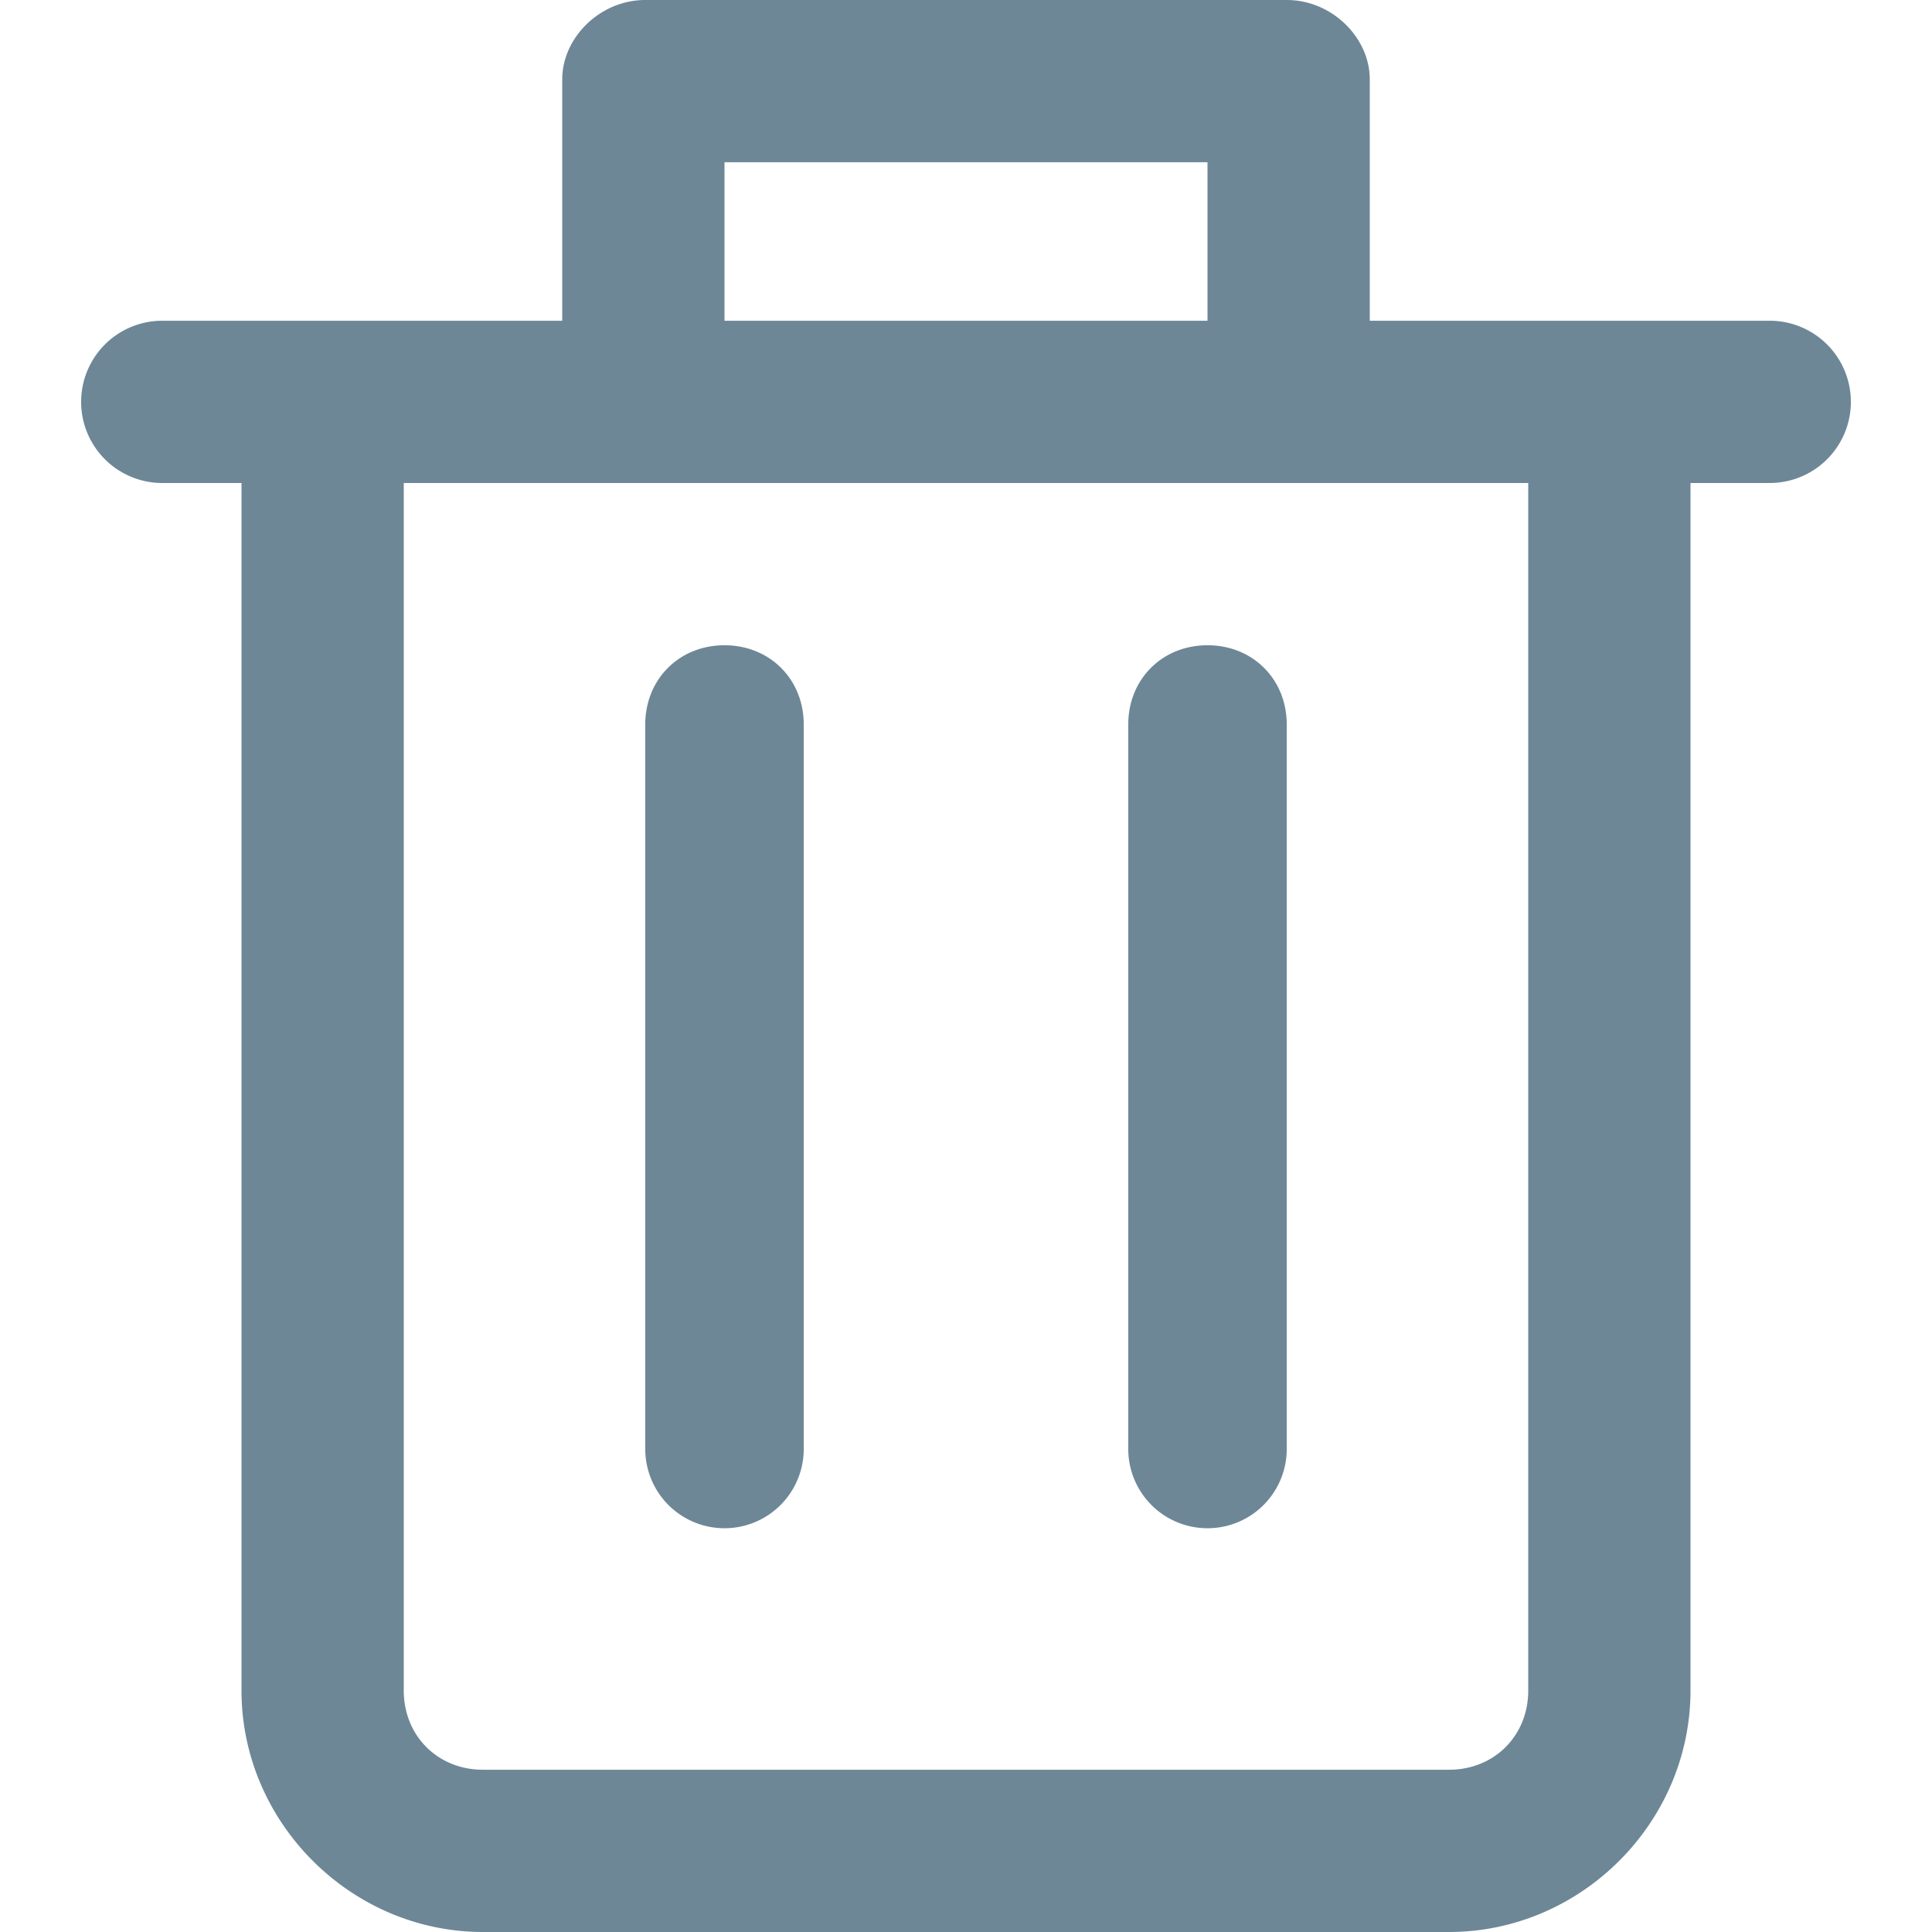 <svg xmlns="http://www.w3.org/2000/svg" viewBox="0 0 512 512">
  <path xmlns="http://www.w3.org/2000/svg" fill="#6d8797" d="M469 85H363V21c0-11-10-21-22-21H171c-12 0-22 10-22 21v64H43a21 21 0 100 43h21v320c0 35 29 64 64 64h256c35 0 64-29 64-64V128h21a21 21 0 100-43zM192 43h128v42H192V43zm213 405c0 12-9 21-21 21H128c-12 0-21-9-21-21V128h298v320z" data-original="#000000"/>
  <path xmlns="http://www.w3.org/2000/svg" fill="#6d8797" d="M192 171c-12 0-21 9-21 21v192a21 21 0 1042 0V192c0-12-9-21-21-21zM320 171c-12 0-21 9-21 21v192a21 21 0 1042 0V192c0-12-9-21-21-21z"/>
</svg>
